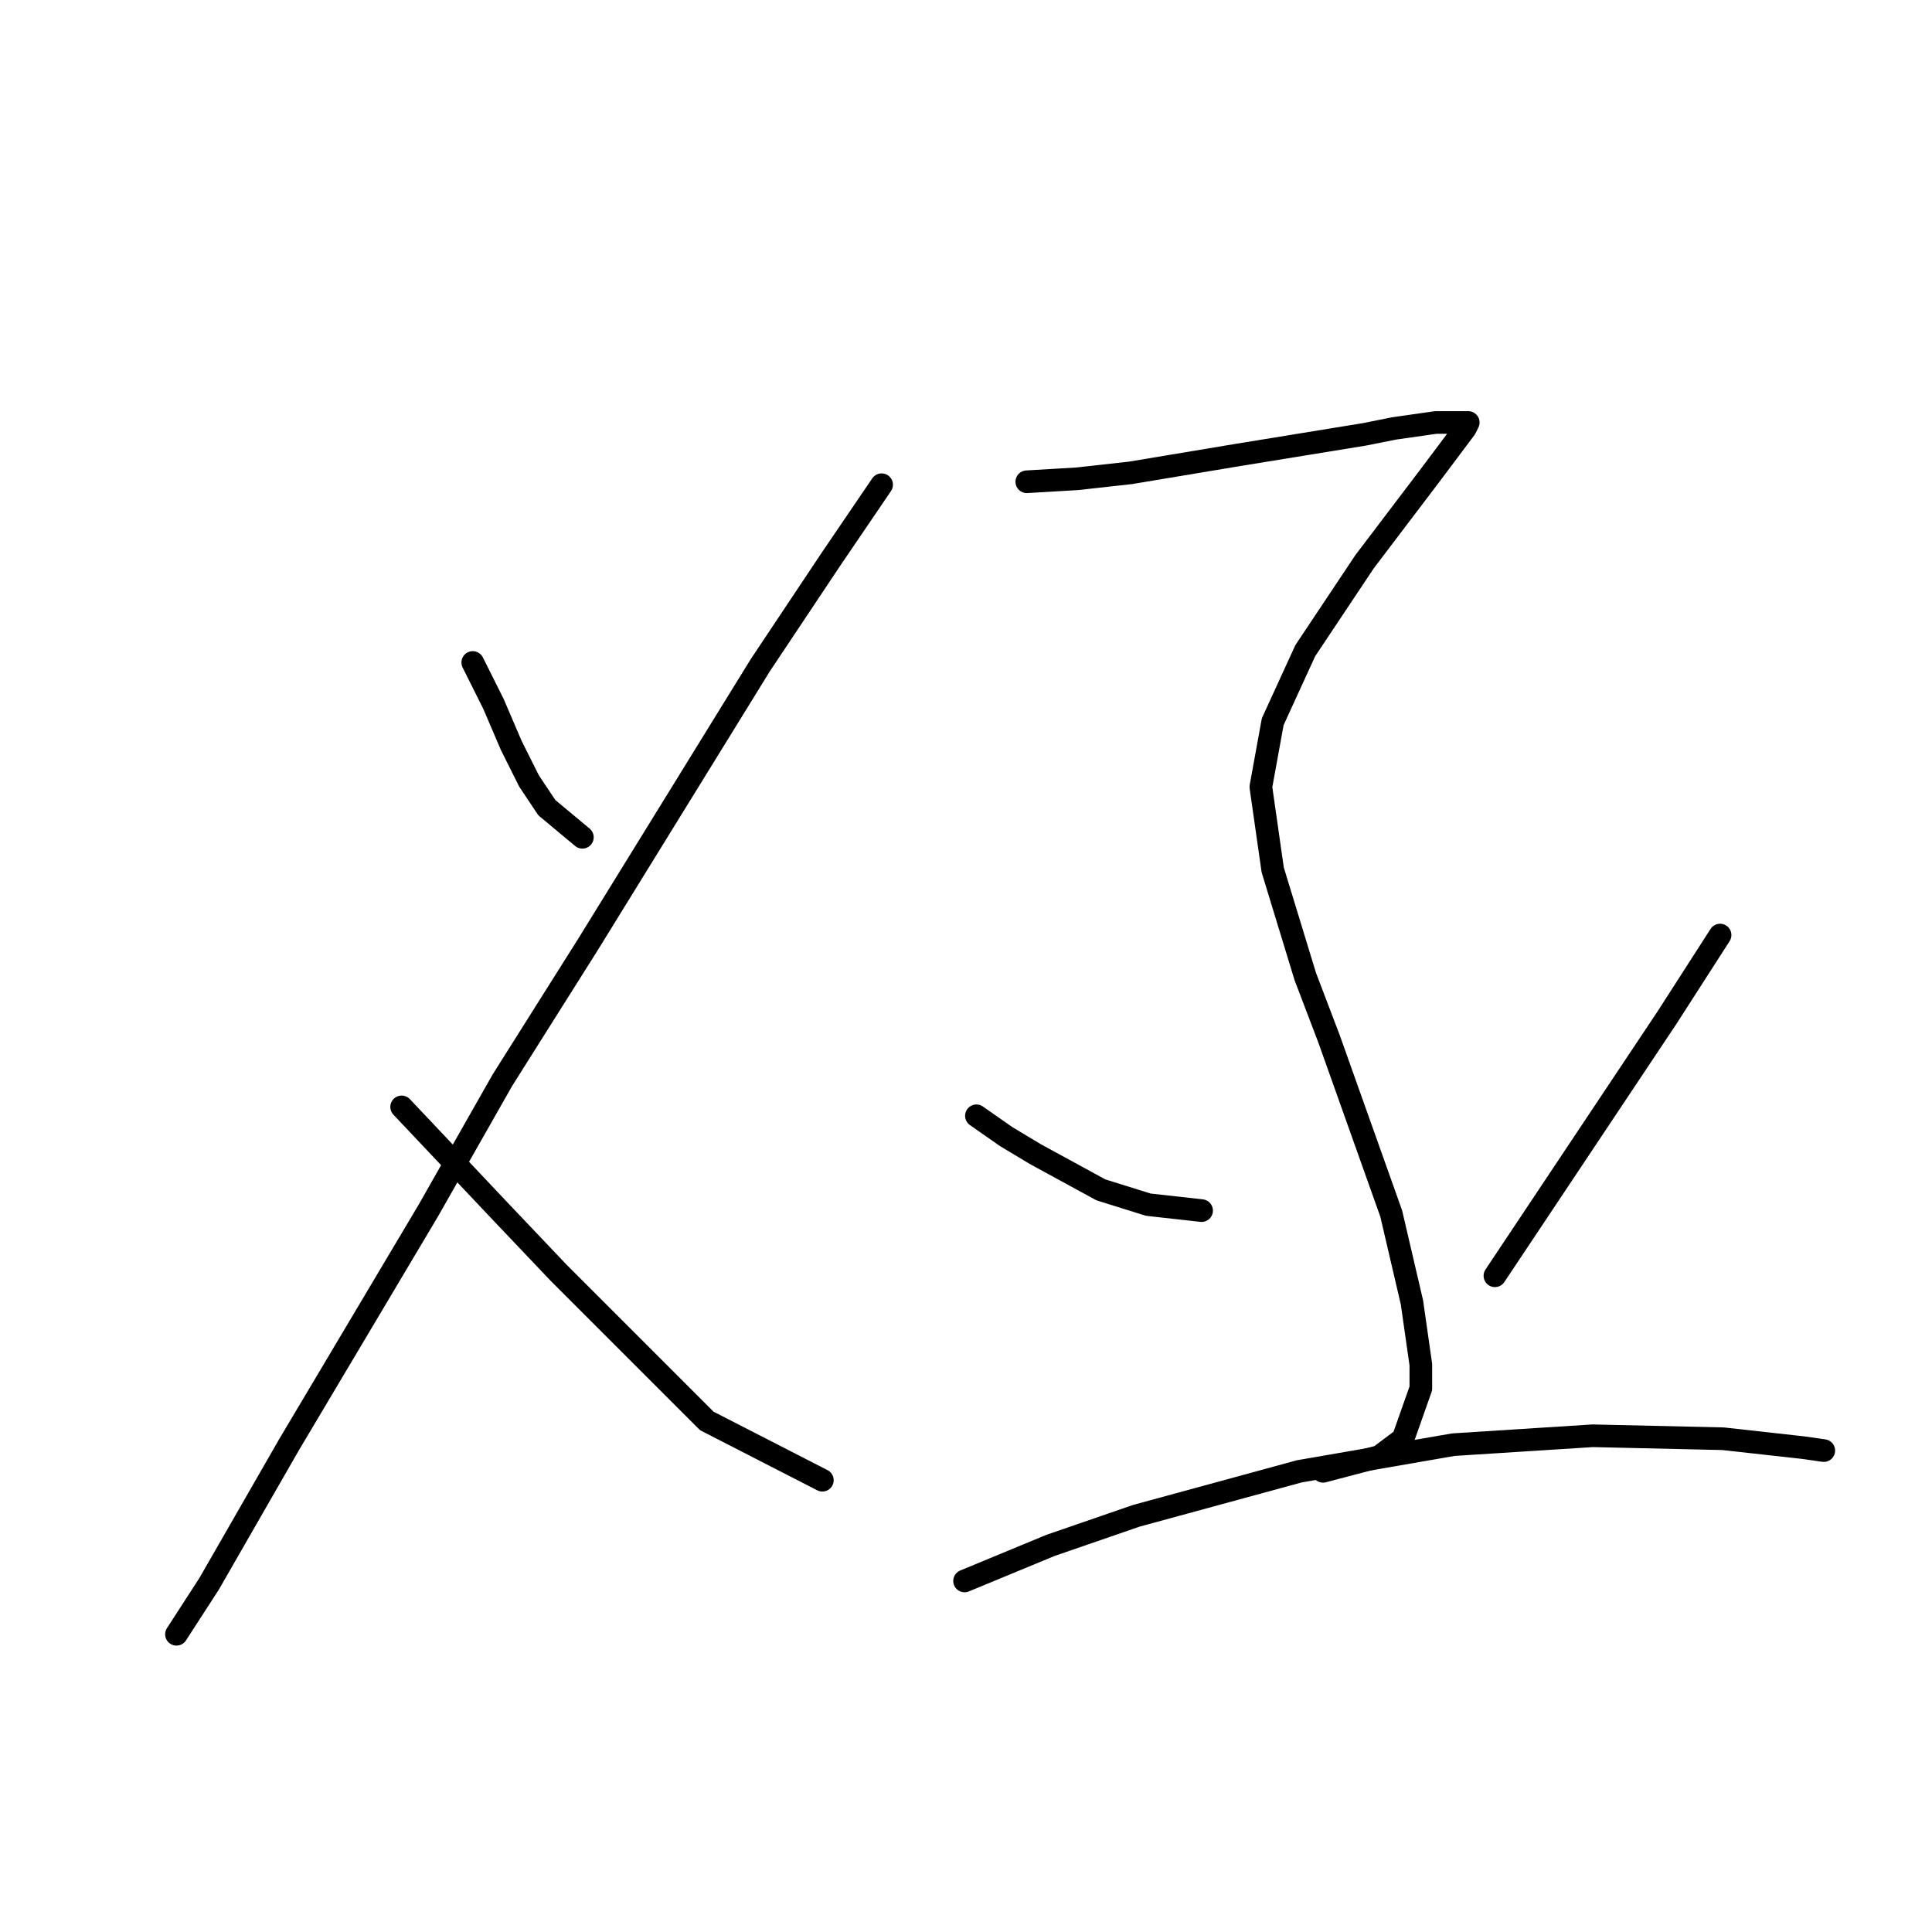 <?xml version="1.0" standalone="no"?>
    <svg width="256" height="256" xmlns="http://www.w3.org/2000/svg" version="1.1">
    <polyline stroke="black" stroke-width="3" stroke-linecap="round" fill="transparent" stroke-linejoin="round" points="62.642 87.782 65.39 93.278 67.745 98.775 70.101 103.486 72.456 107.019 77.168 110.945 77.168 110.945 " />
        <polyline stroke="black" stroke-width="3" stroke-linecap="round" fill="transparent" stroke-linejoin="round" points="116.819 64.227 110.145 74.042 100.723 88.175 77.953 125.078 66.568 143.137 56.753 160.41 38.302 191.425 27.702 209.876 23.383 216.55 23.383 216.55 " />
        <polyline stroke="black" stroke-width="3" stroke-linecap="round" fill="transparent" stroke-linejoin="round" points="53.22 146.67 66.568 160.803 74.027 168.655 93.656 188.284 108.967 196.136 108.967 196.136 " />
        <polyline stroke="black" stroke-width="3" stroke-linecap="round" fill="transparent" stroke-linejoin="round" points="136.055 63.835 142.729 63.442 149.796 62.657 163.929 60.301 180.81 57.553 184.736 56.768 190.232 55.983 193.373 55.983 194.551 55.983 194.158 56.768 189.447 63.049 180.81 74.434 172.958 86.212 168.64 95.634 167.07 104.271 168.64 115.263 172.958 129.396 176.099 137.641 184.343 160.803 187.091 172.581 188.269 180.825 188.269 183.966 185.914 190.64 182.773 192.995 175.314 194.958 175.314 194.958 " />
        <polyline stroke="black" stroke-width="3" stroke-linecap="round" fill="transparent" stroke-linejoin="round" points="129.381 147.848 133.307 150.596 137.233 152.951 145.87 157.662 152.151 159.625 159.218 160.41 159.218 160.41 " />
        <polyline stroke="black" stroke-width="3" stroke-linecap="round" fill="transparent" stroke-linejoin="round" points="227.92 123.9 220.854 134.892 213.002 146.67 198.084 169.047 198.084 169.047 " />
        <polyline stroke="black" stroke-width="3" stroke-linecap="round" fill="transparent" stroke-linejoin="round" points="127.811 209.484 139.196 204.773 150.581 200.847 172.173 194.958 192.588 191.425 211.039 190.247 228.313 190.64 238.913 191.817 241.661 192.21 241.661 192.21 " />
        </svg>